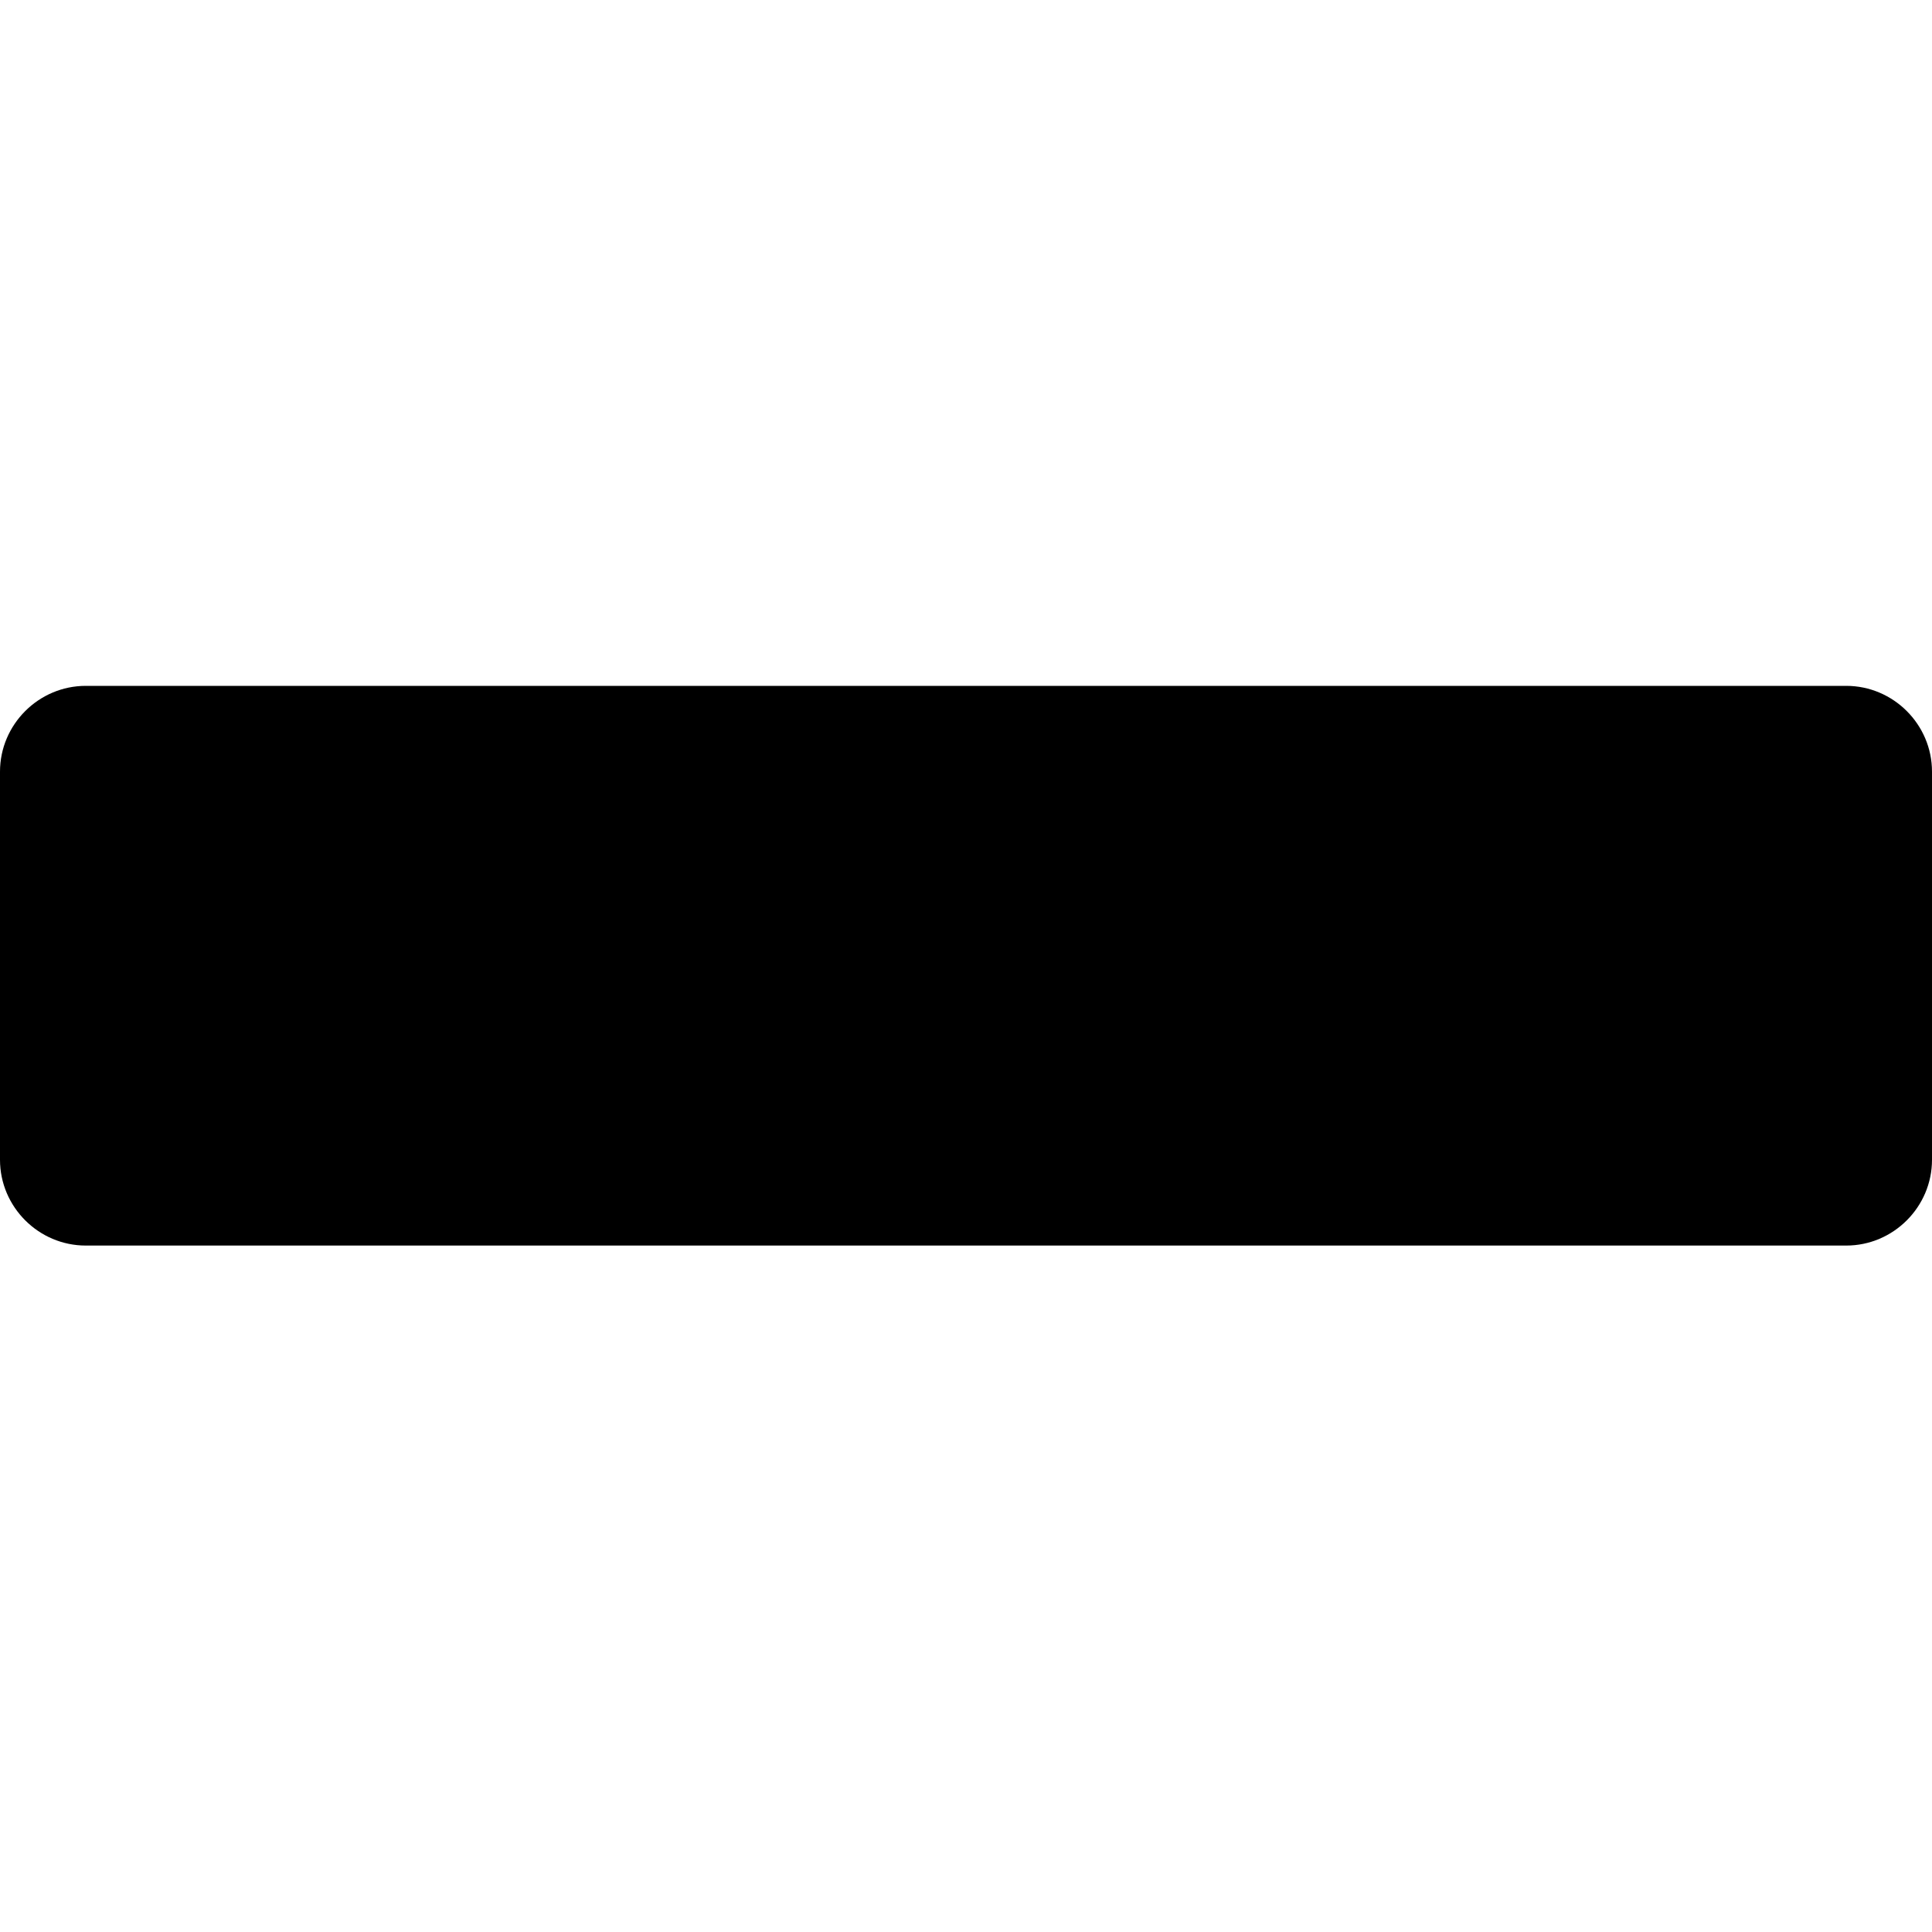 <svg xmlns="http://www.w3.org/2000/svg" viewBox="0 0 1000 1000" width="1000" height="1000">
<path d="M0 399.4c0-24.4 20-44.4 44.4-44.4h911.2c24.4 0 44.4 20 44.4 44.4v200.9c0 24.4-20 44.4-44.4 44.4h-911.2c-24.4 0-44.4-20-44.4-44.4v-200.9z"/>
</svg>
